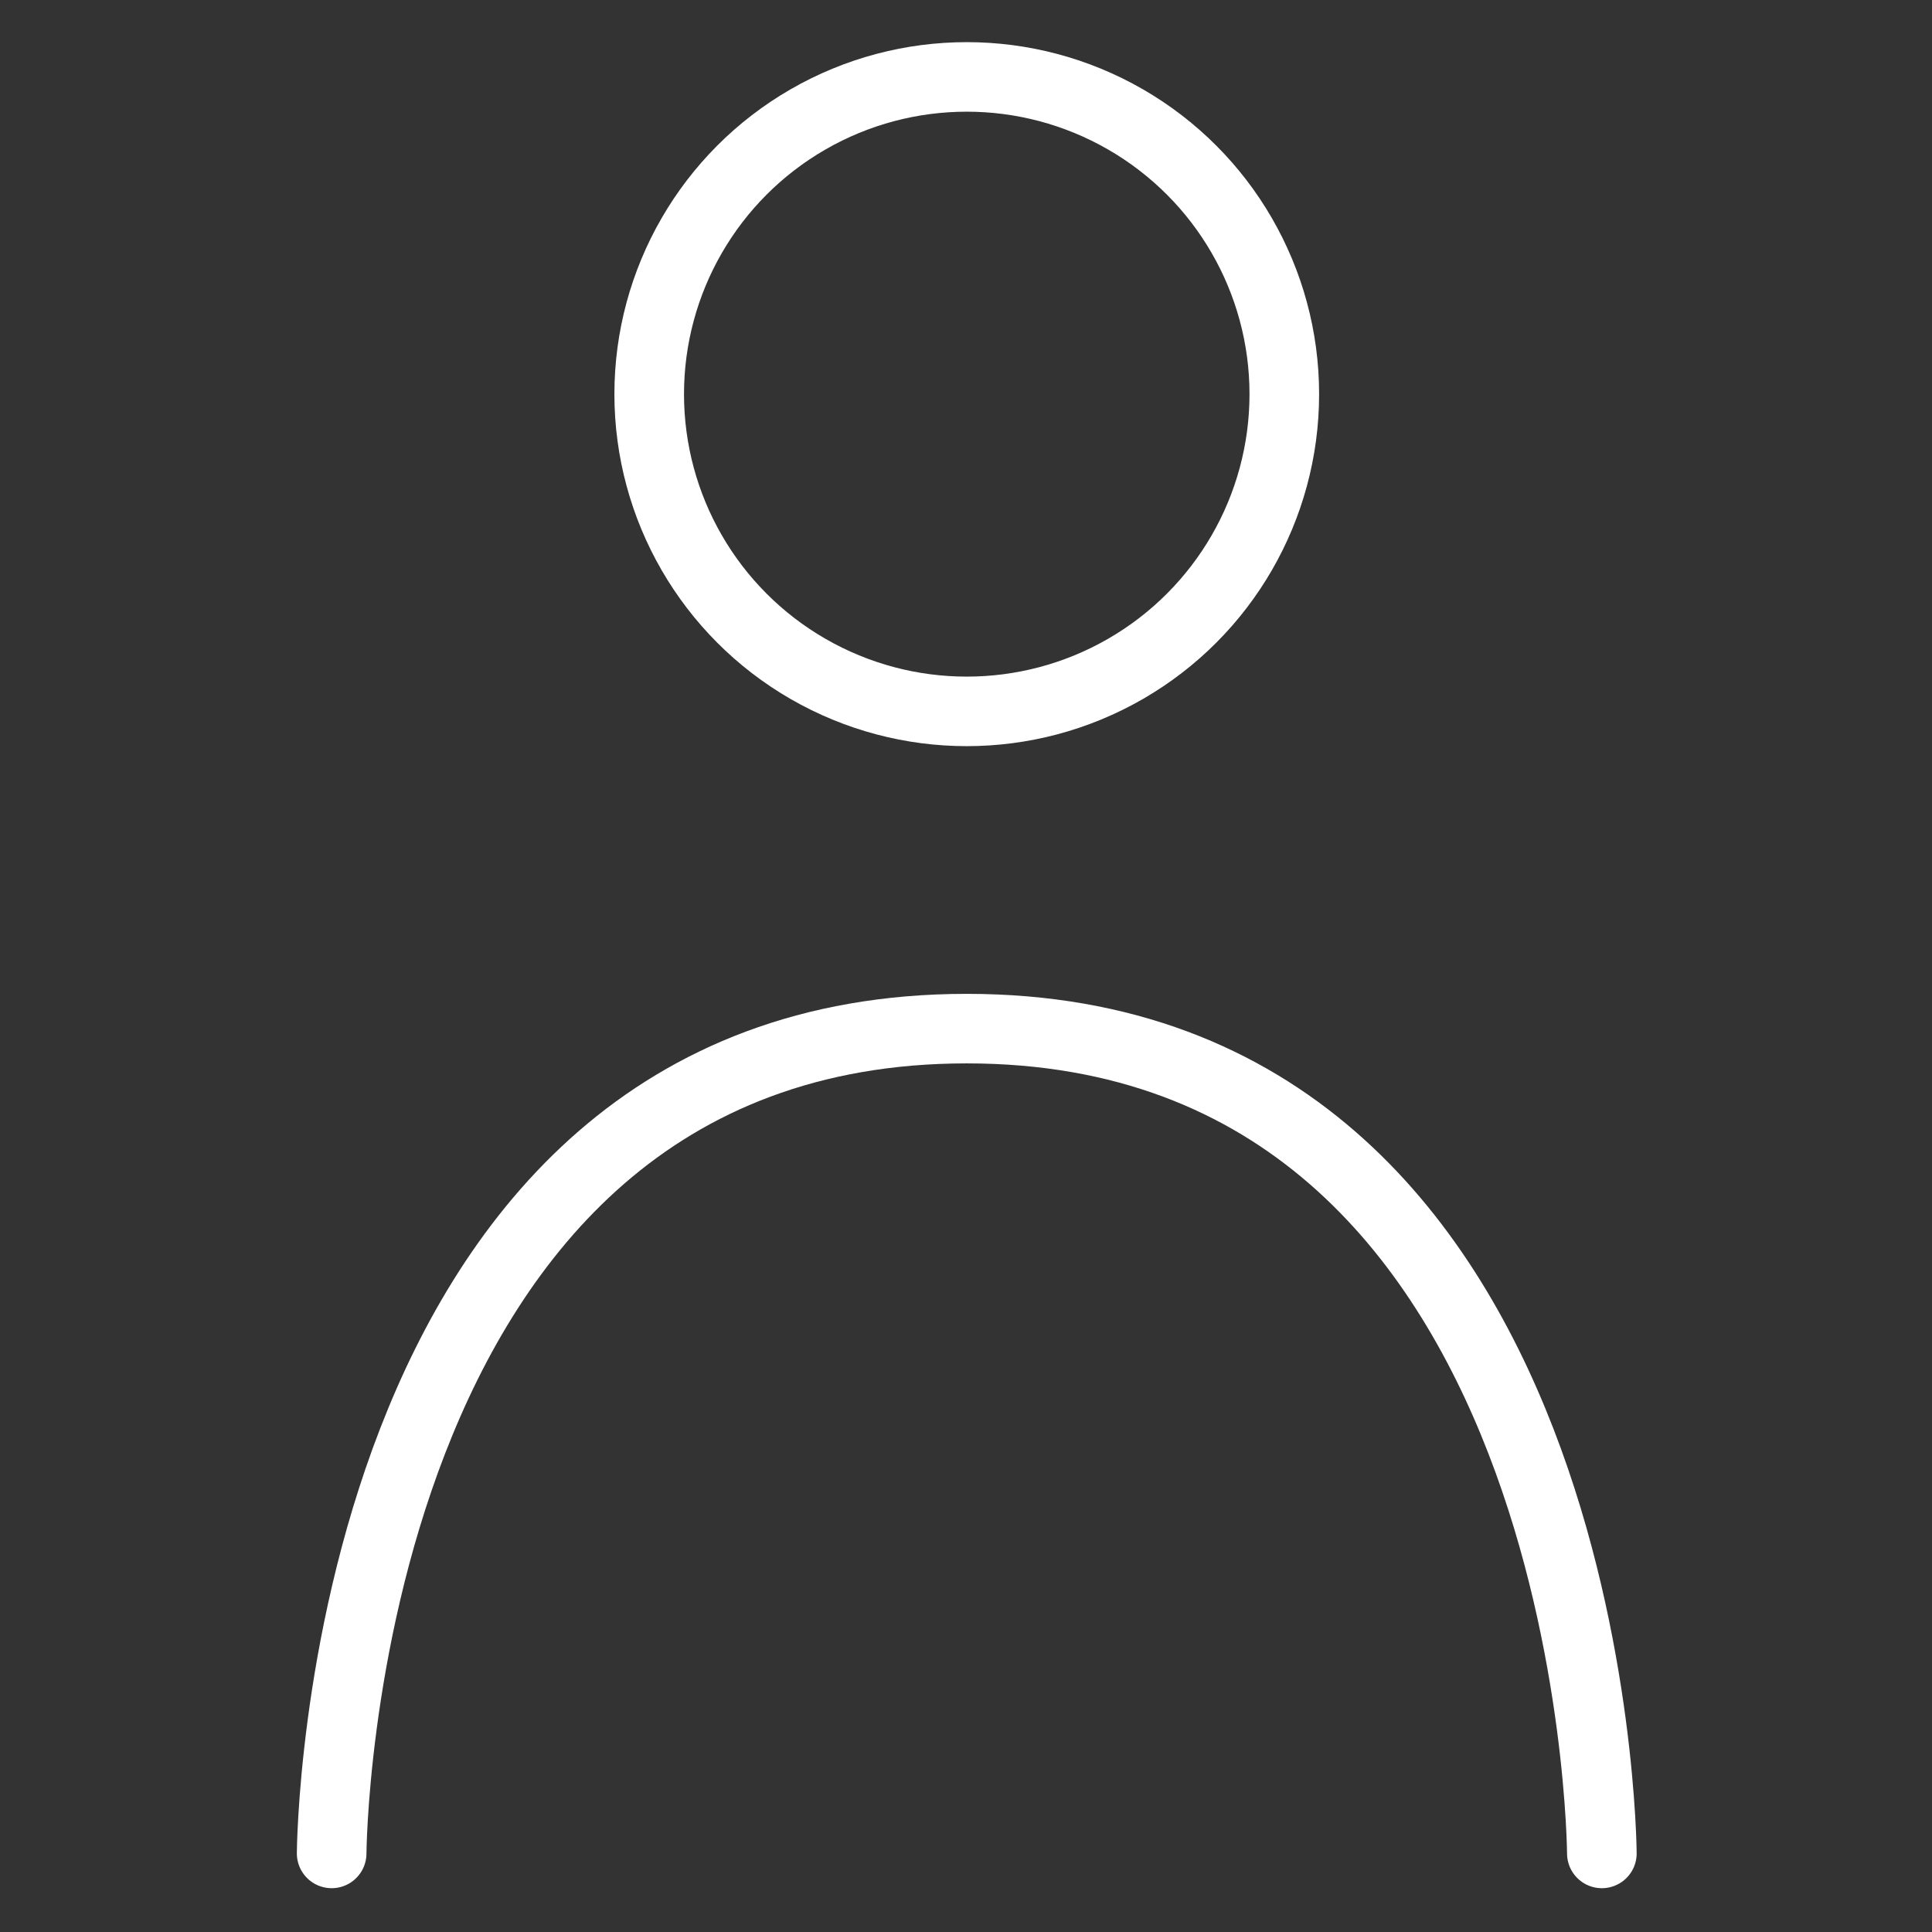 <?xml version="1.0" encoding="UTF-8" standalone="no"?>
<!DOCTYPE svg PUBLIC "-//W3C//DTD SVG 1.1//EN" "http://www.w3.org/Graphics/SVG/1.1/DTD/svg11.dtd">
<svg width="100%" height="100%" viewBox="0 0 250 250" version="1.1" xmlns="http://www.w3.org/2000/svg" xmlns:xlink="http://www.w3.org/1999/xlink" xml:space="preserve" xmlns:serif="http://www.serif.com/" style="fill-rule:evenodd;clip-rule:evenodd;stroke-linecap:round;stroke-linejoin:round;stroke-miterlimit:1.5;">
    <rect x="0" y="0" width="250" height="250" fill="#333333" stroke="none"/>
    <g id="Front" transform="matrix(1.642,0,0,1.642,-80.346,-123.087)">
        <g transform="matrix(1.001,0,0,1,-0.007,31.023)">
            <circle cx="125" cy="75" r="25" style="fill:none;stroke:white;stroke-width:5.48px;"/>
        </g>
        <g transform="matrix(1.001,0,0,1,-0.007,31.023)">
            <path d="M75,190C75,190 75.333,125 125,125C174.667,125 175,190 175,190" style="fill:none;stroke:white;stroke-width:5.48px;"/>
        </g>
    </g>
</svg>
